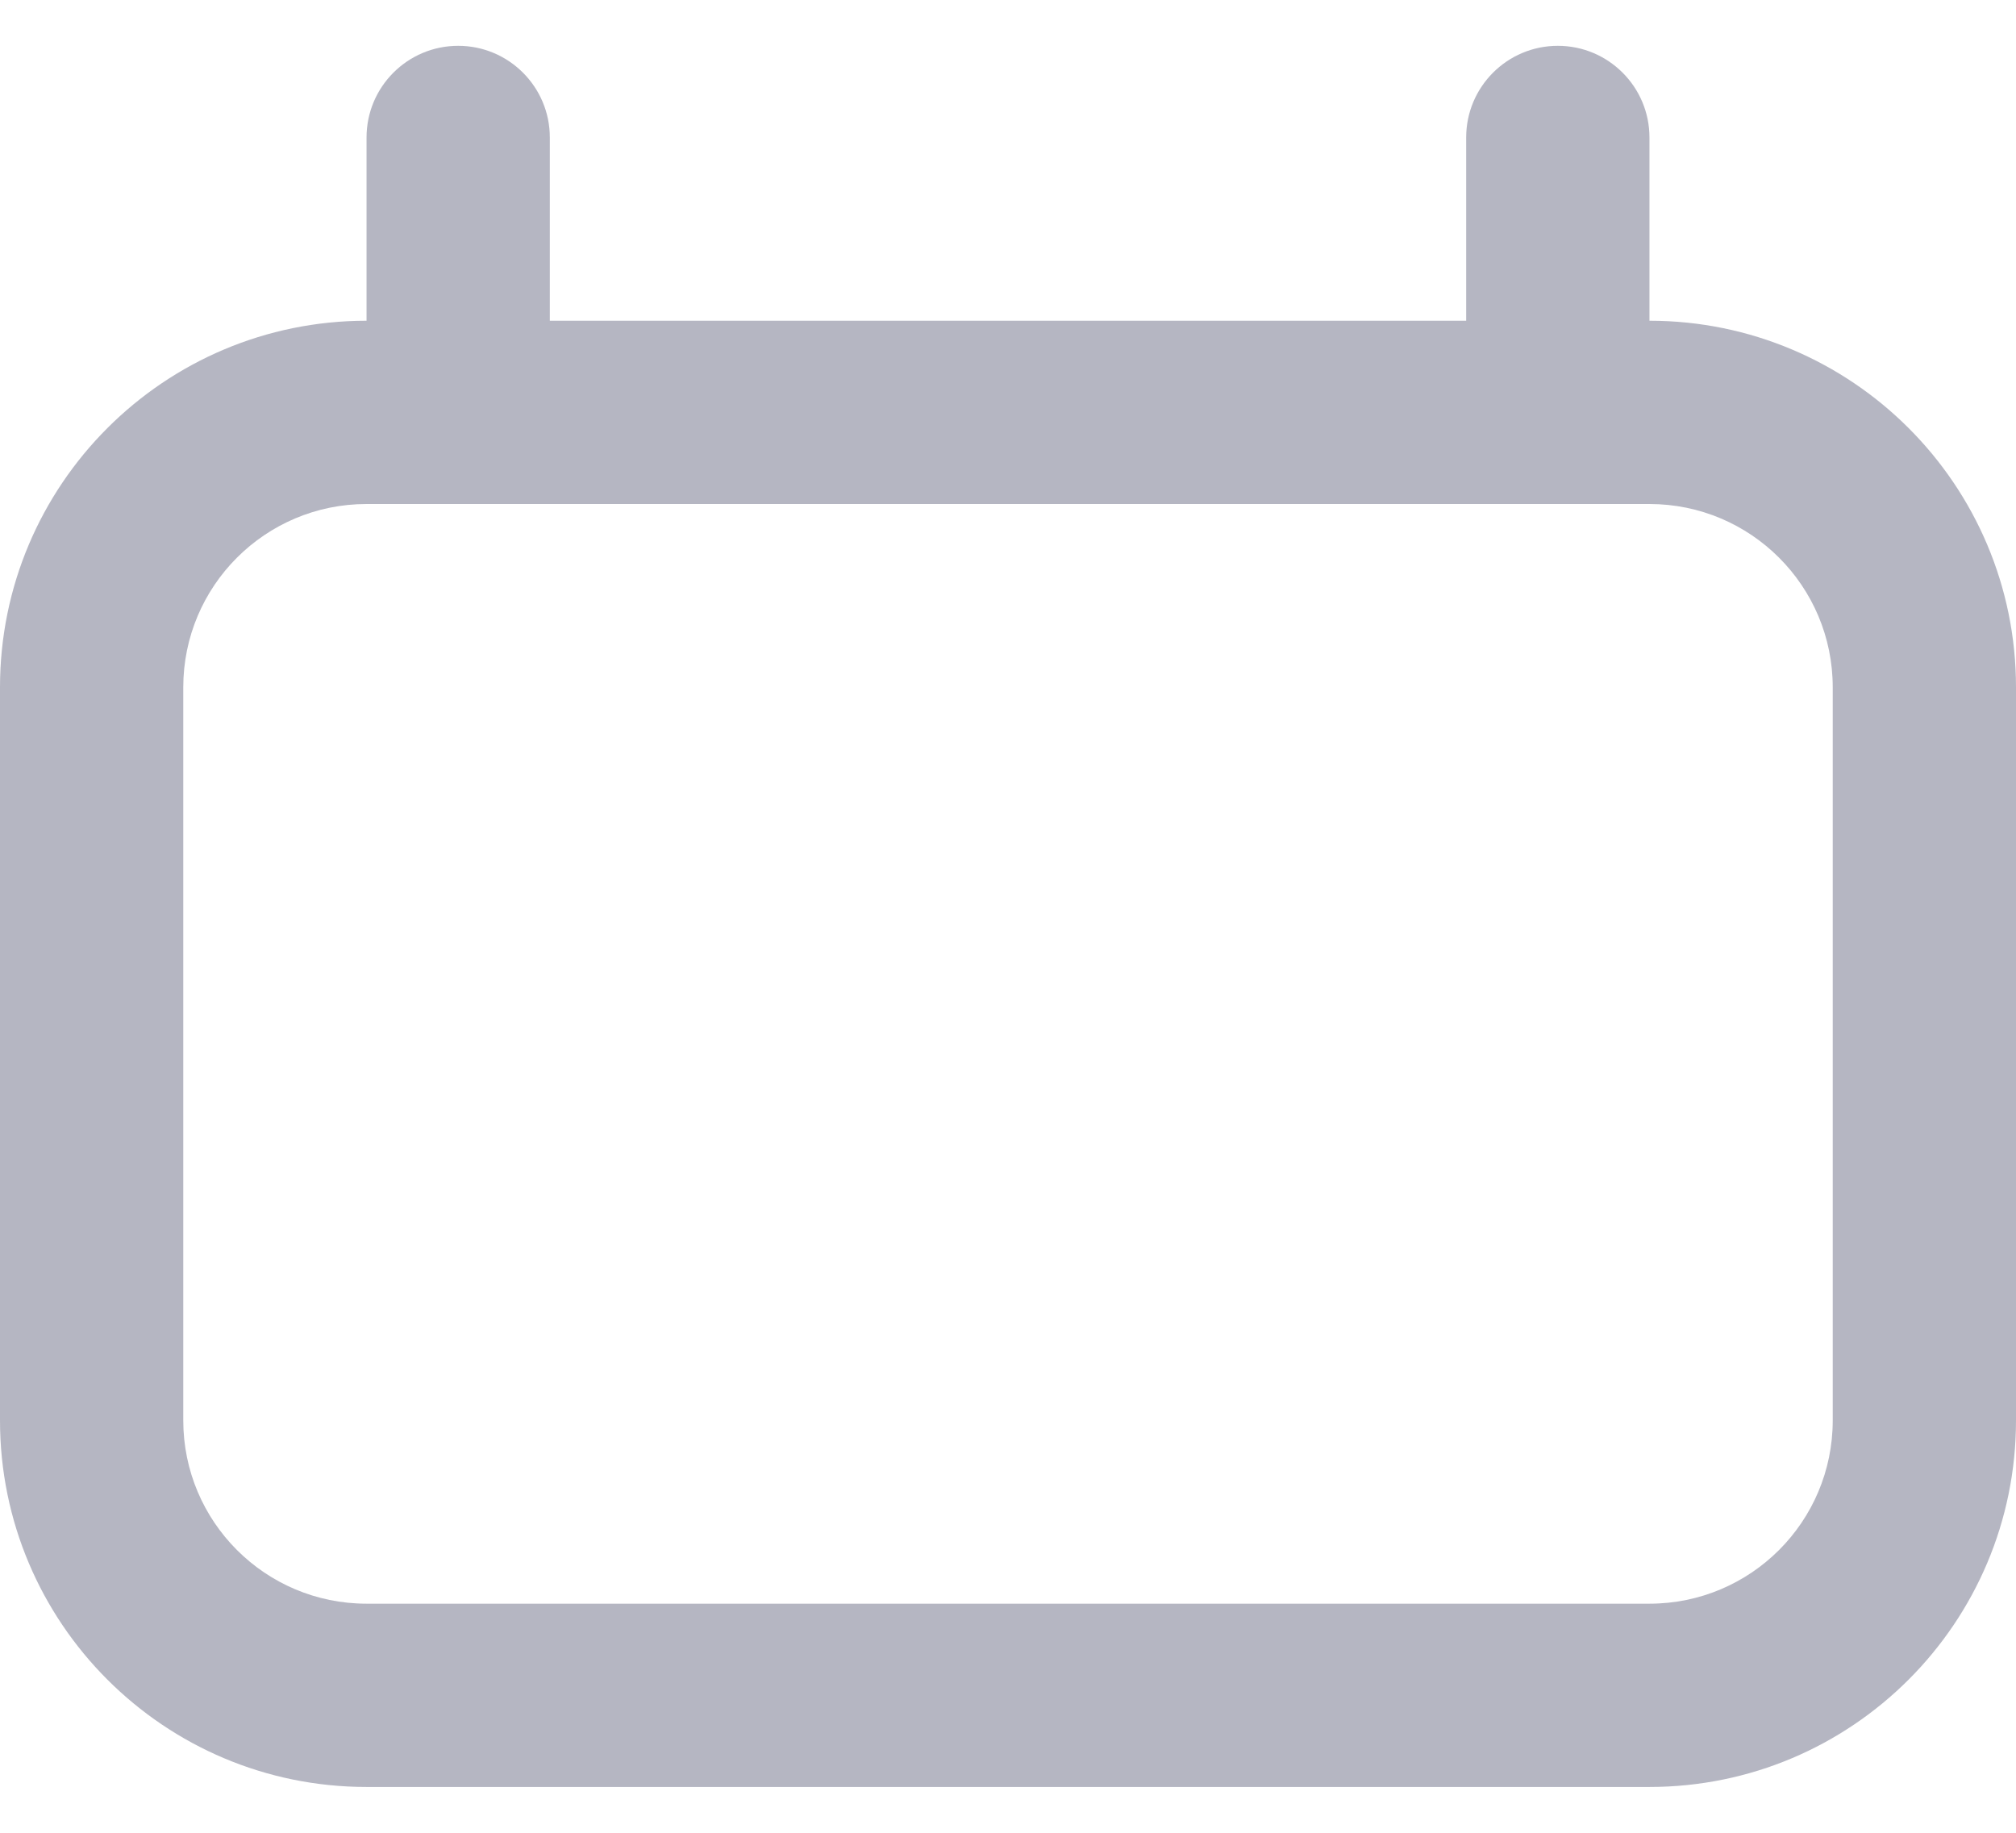 <svg width="22" height="20" viewBox="0 0 22 20" fill="none" xmlns="http://www.w3.org/2000/svg">
<path fill-rule="evenodd" clip-rule="evenodd" d="M5 5.5H17H18C19.105 5.5 20 6.395 20 7.5V15.5C20 16.605 19.105 17.5 18 17.5H4C2.895 17.5 2 16.605 2 15.5V7.5C2 6.395 2.895 5.5 4 5.5H5ZM6 3.5V1.5C6 0.948 5.552 0.5 5 0.5C4.448 0.5 4 0.948 4 1.5V3.5C1.791 3.5 0 5.291 0 7.5V15.5C0 17.709 1.791 19.5 4 19.5H18C20.209 19.5 22 17.709 22 15.5V7.5C22 5.291 20.209 3.5 18 3.5V1.5C18 0.948 17.552 0.5 17 0.5C16.448 0.5 16 0.948 16 1.5V3.5H6Z" fill="#7C7E92" fill-opacity="0.56"/>
</svg>
